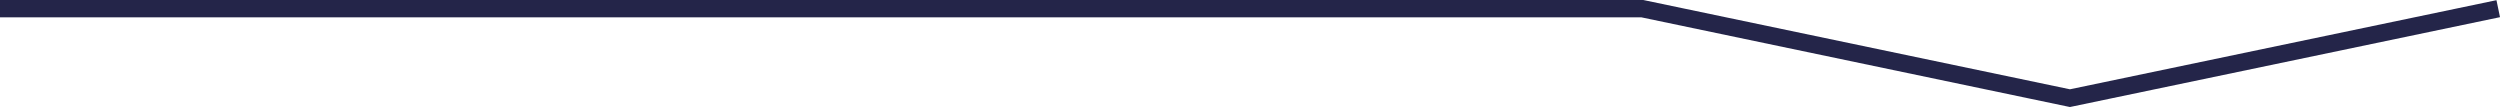 <svg xmlns="http://www.w3.org/2000/svg" width="288.204" height="12.338" viewBox="0 0 288.204 12.338"><path d="M1774,438.525l-49.375,10.316-49.29-10.316H1486" transform="translate(-1486 -437.525)" fill="none" stroke="#242549" stroke-miterlimit="10" stroke-width="2"/></svg>